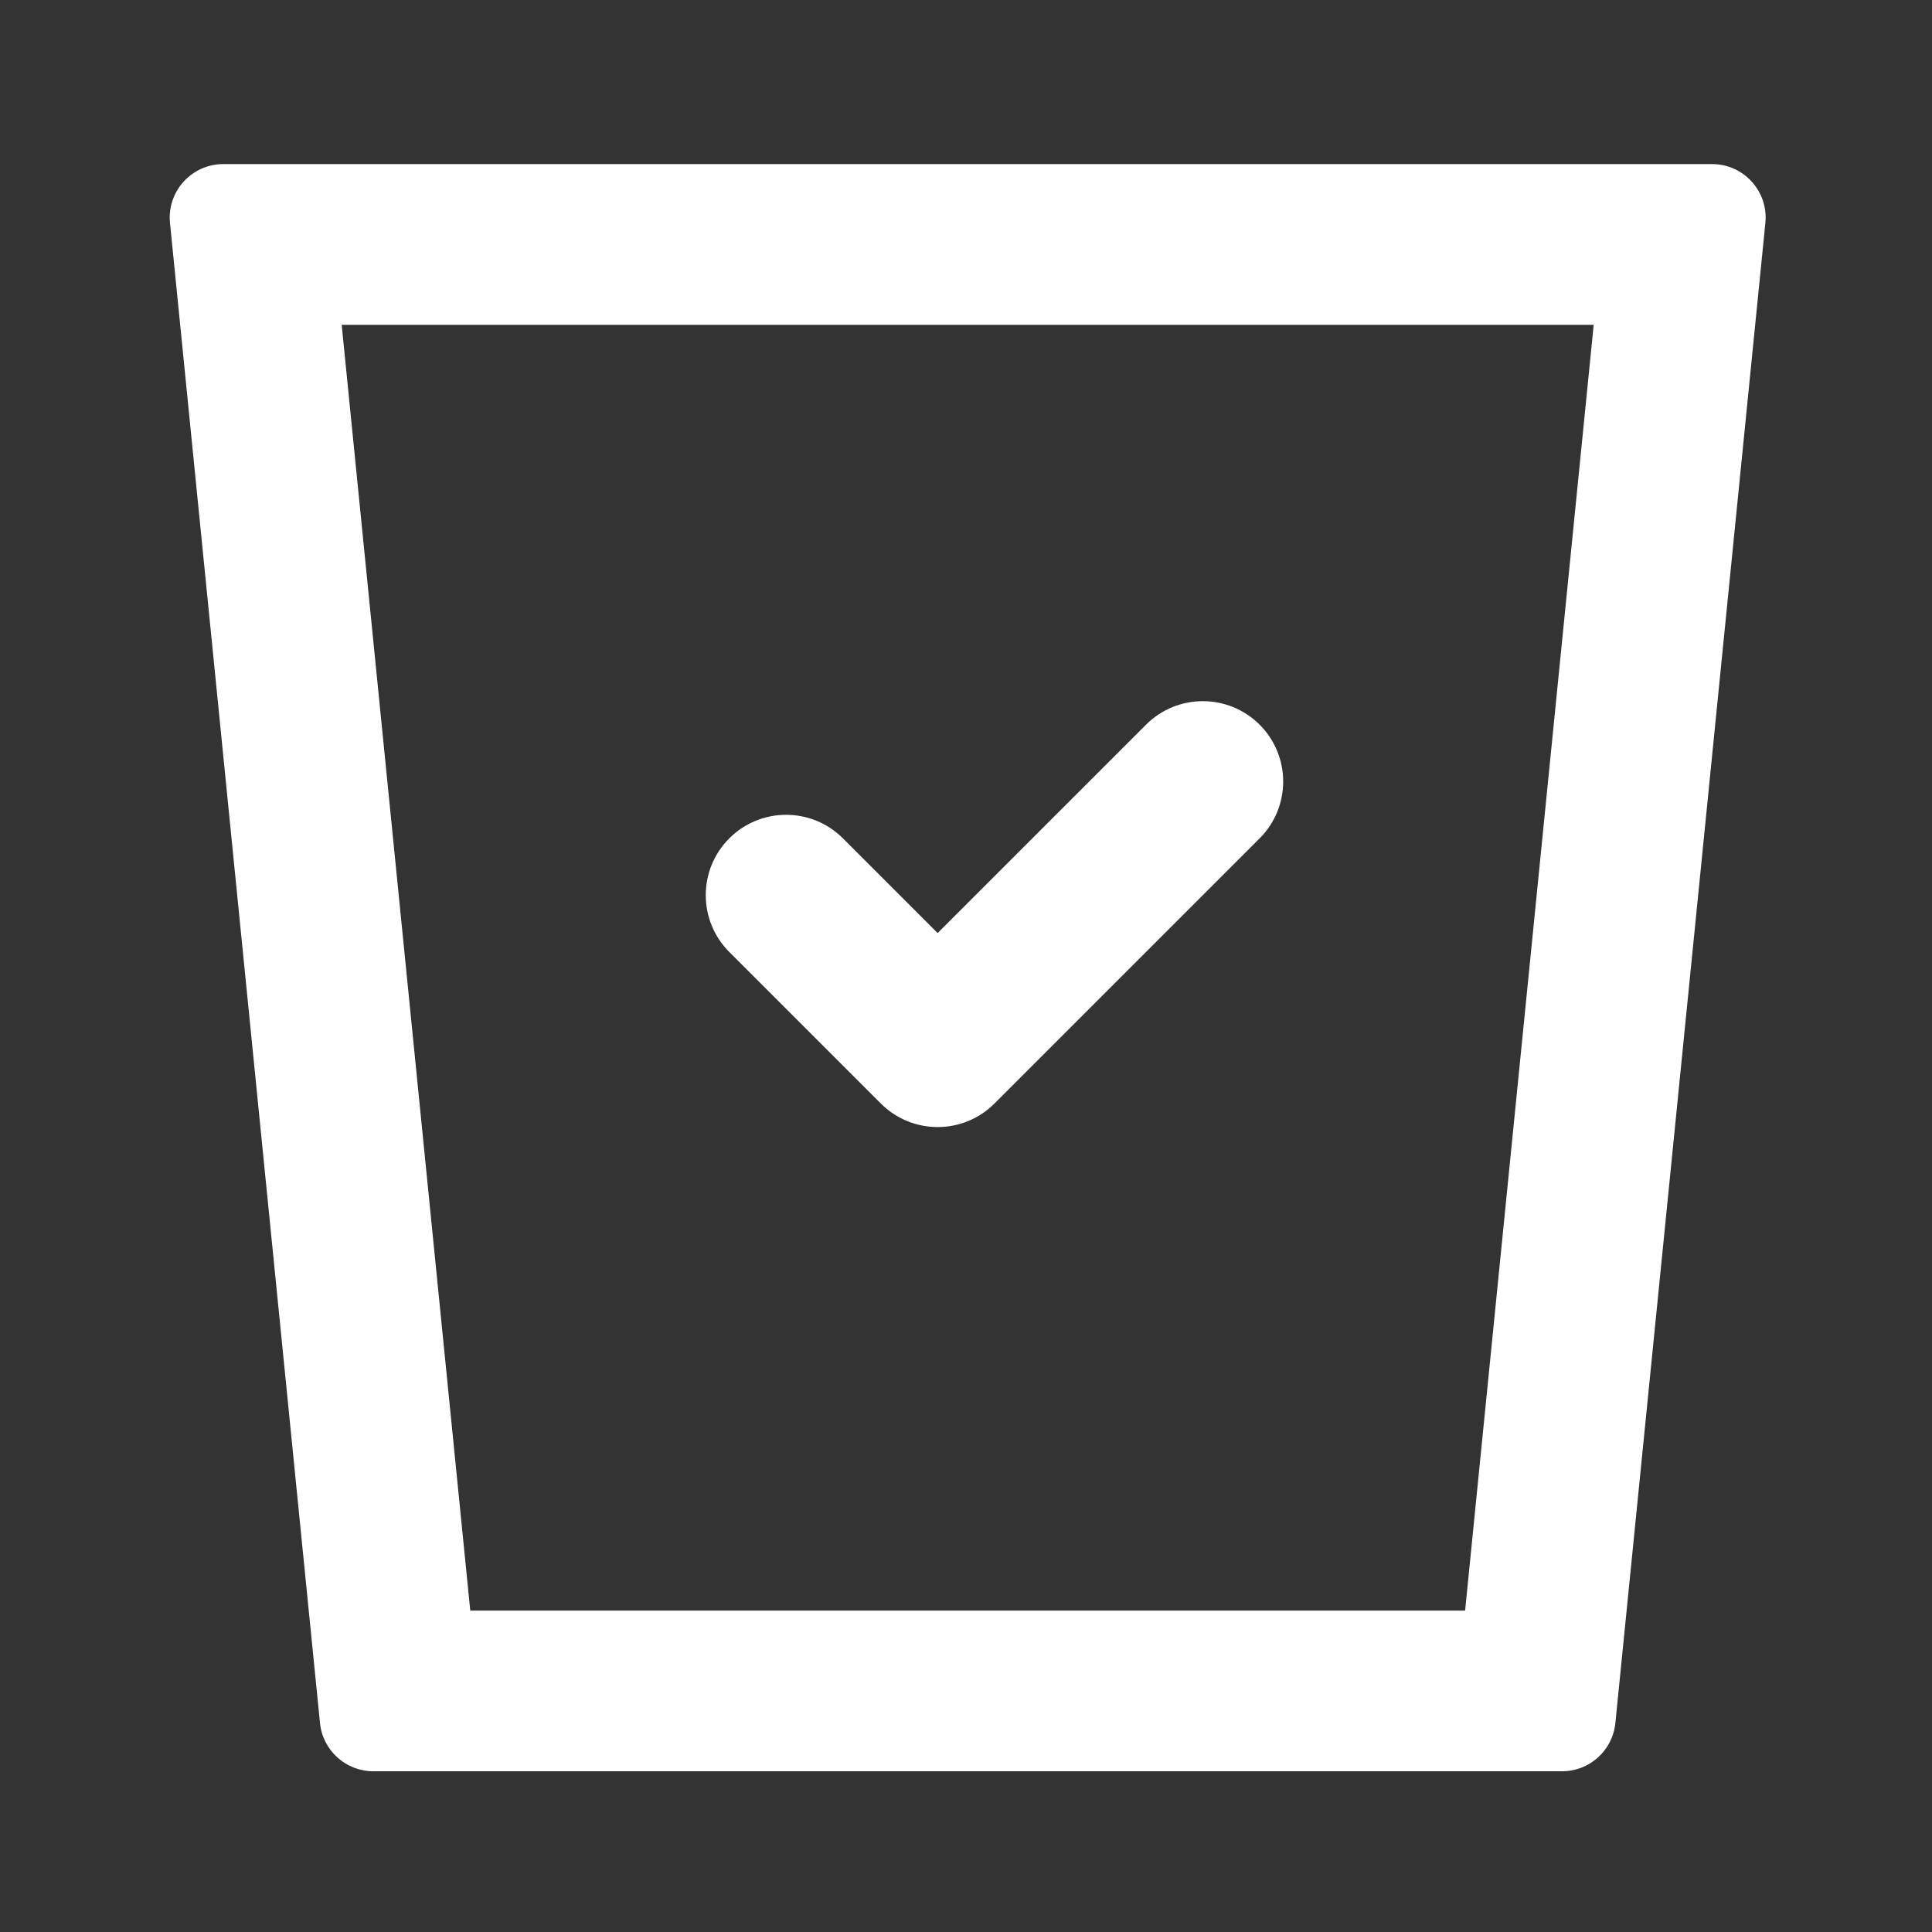 <?xml version="1.0" standalone="no"?><!DOCTYPE svg PUBLIC "-//W3C//DTD SVG 1.1//EN" "http://www.w3.org/Graphics/SVG/1.1/DTD/svg11.dtd"><svg t="1591775467395" class="icon" viewBox="0 0 1024 1024" version="1.1" xmlns="http://www.w3.org/2000/svg" p-id="2586" xmlns:xlink="http://www.w3.org/1999/xlink" width="64" height="64"><rect x="0" y="0" width="1024" height="1024" fill="#333333" stroke="none"/><defs><style type="text/css"></style></defs><path d="M907.44 86.97H118.35c-16.8 0-29.93 14.5-28.25 31.22l79.5 795.05c1.45 14.52 13.67 25.57 28.25 25.57h630.08c14.59 0 26.8-11.05 28.25-25.57l79.5-795.05c1.69-16.71-11.44-31.22-28.24-31.22z m-130.9 766.66H249.25L181.1 172.16h663.59l-68.15 681.47z" fill="#ffffff" p-id="2587"></path><path d="M466.86 584.89c16.63 16.63 43.6 16.63 60.23 0l140.55-140.55c16.63-16.63 16.63-43.6 0-60.23-16.63-16.63-43.6-16.63-60.23 0L496.97 494.54l-50.2-50.2c-16.63-16.63-43.6-16.63-60.23 0s-16.63 43.6 0 60.23l80.32 80.32z" fill="#ffffff" p-id="2588"></path></svg>